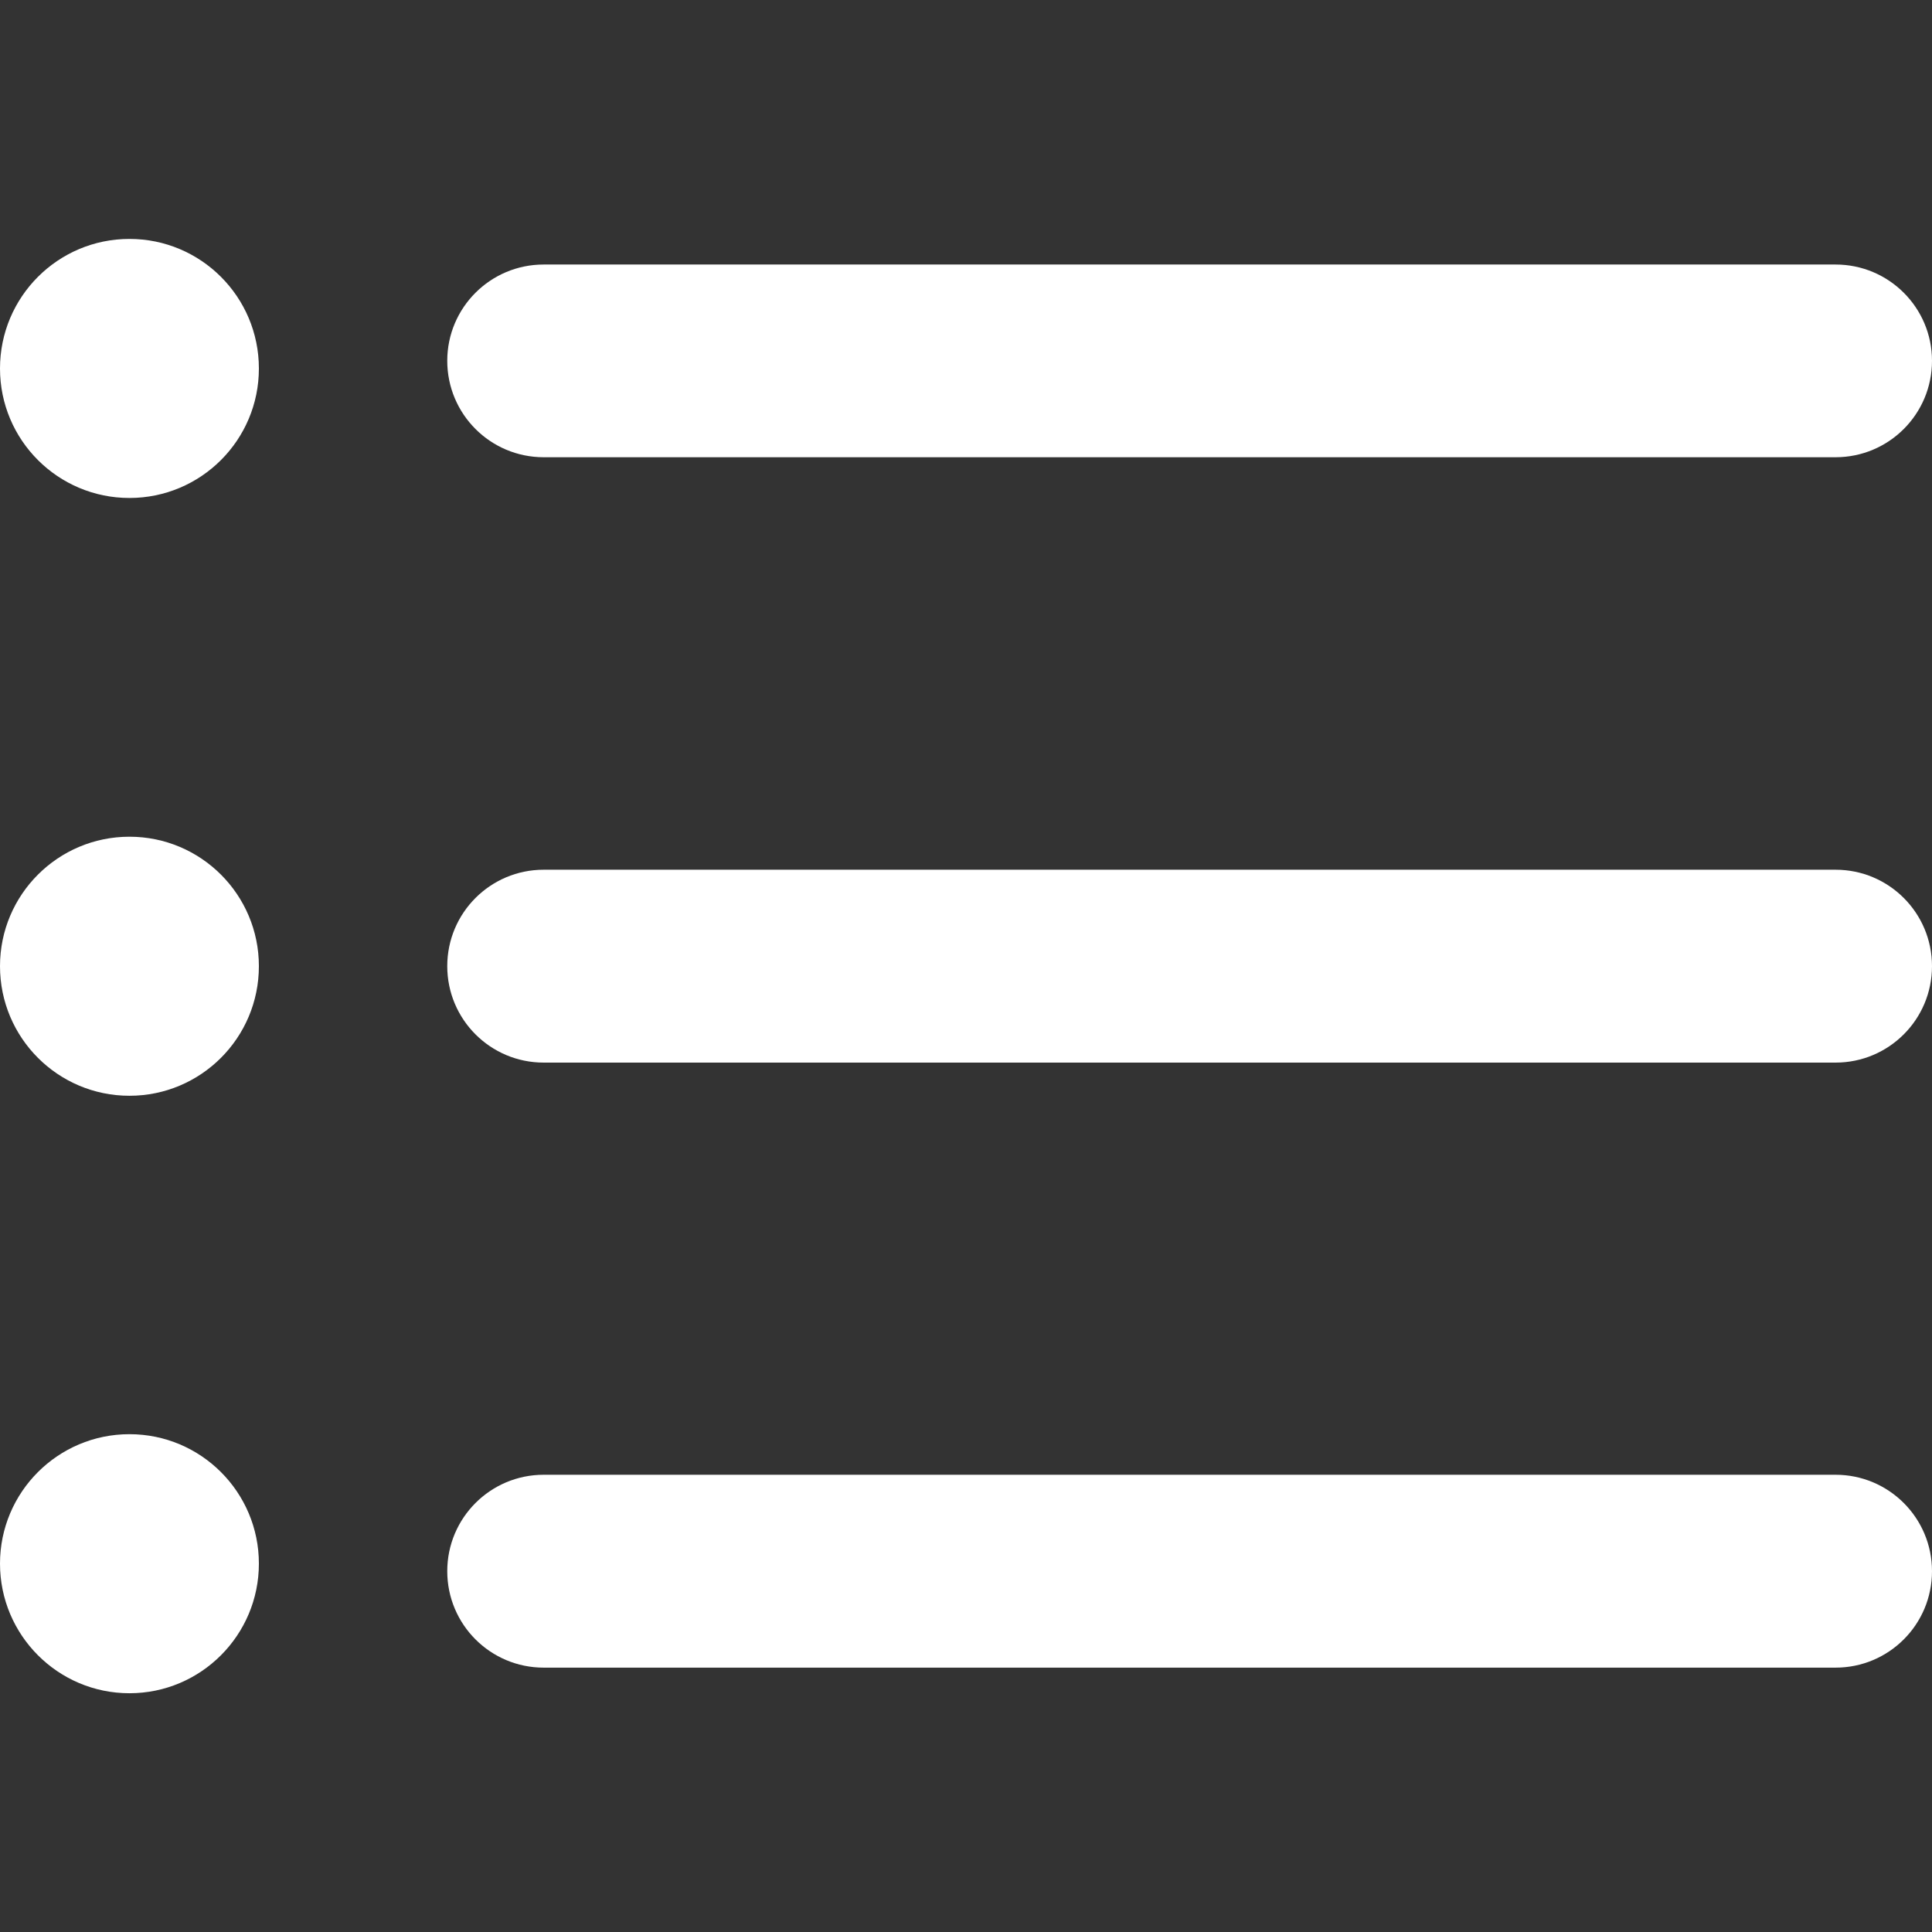 <svg width="12" height="12" viewBox="0 0 12 12" fill="none" xmlns="http://www.w3.org/2000/svg">
<rect x="0" y="0" width="12" height="12" fill="#333333" stroke="none"/>
<path d="M11.401 10.358H3.377C3.046 10.358 2.778 10.09 2.778 9.759C2.778 9.428 3.046 9.16 3.377 9.16H11.401C11.732 9.16 12 9.428 12 9.759C12 10.09 11.732 10.358 11.401 10.358Z" fill="white"/>
<path d="M11.401 6.6H3.377C3.046 6.6 2.778 6.332 2.778 6.001C2.778 5.67 3.046 5.402 3.377 5.402H11.401C11.732 5.402 12 5.67 12 6.001C12 6.332 11.732 6.6 11.401 6.6Z" fill="white"/>
<path d="M11.401 2.84H3.377C3.046 2.84 2.778 2.572 2.778 2.241C2.778 1.911 3.046 1.643 3.377 1.643H11.401C11.732 1.643 12 1.911 12 2.241C12 2.572 11.732 2.84 11.401 2.84Z" fill="white"/>
<path d="M0.804 3.093C1.248 3.093 1.608 2.733 1.608 2.289C1.608 1.844 1.248 1.484 0.804 1.484C0.36 1.484 0 1.844 0 2.289C0 2.733 0.36 3.093 0.804 3.093Z" fill="white"/>
<path d="M0.804 6.806C1.248 6.806 1.608 6.446 1.608 6.001C1.608 5.557 1.248 5.197 0.804 5.197C0.36 5.197 0 5.557 0 6.001C0 6.446 0.36 6.806 0.804 6.806Z" fill="white"/>
<path d="M0.804 10.517C1.248 10.517 1.608 10.156 1.608 9.712C1.608 9.268 1.248 8.908 0.804 8.908C0.36 8.908 0 9.268 0 9.712C0 10.156 0.36 10.517 0.804 10.517Z" fill="white"/>
</svg>
